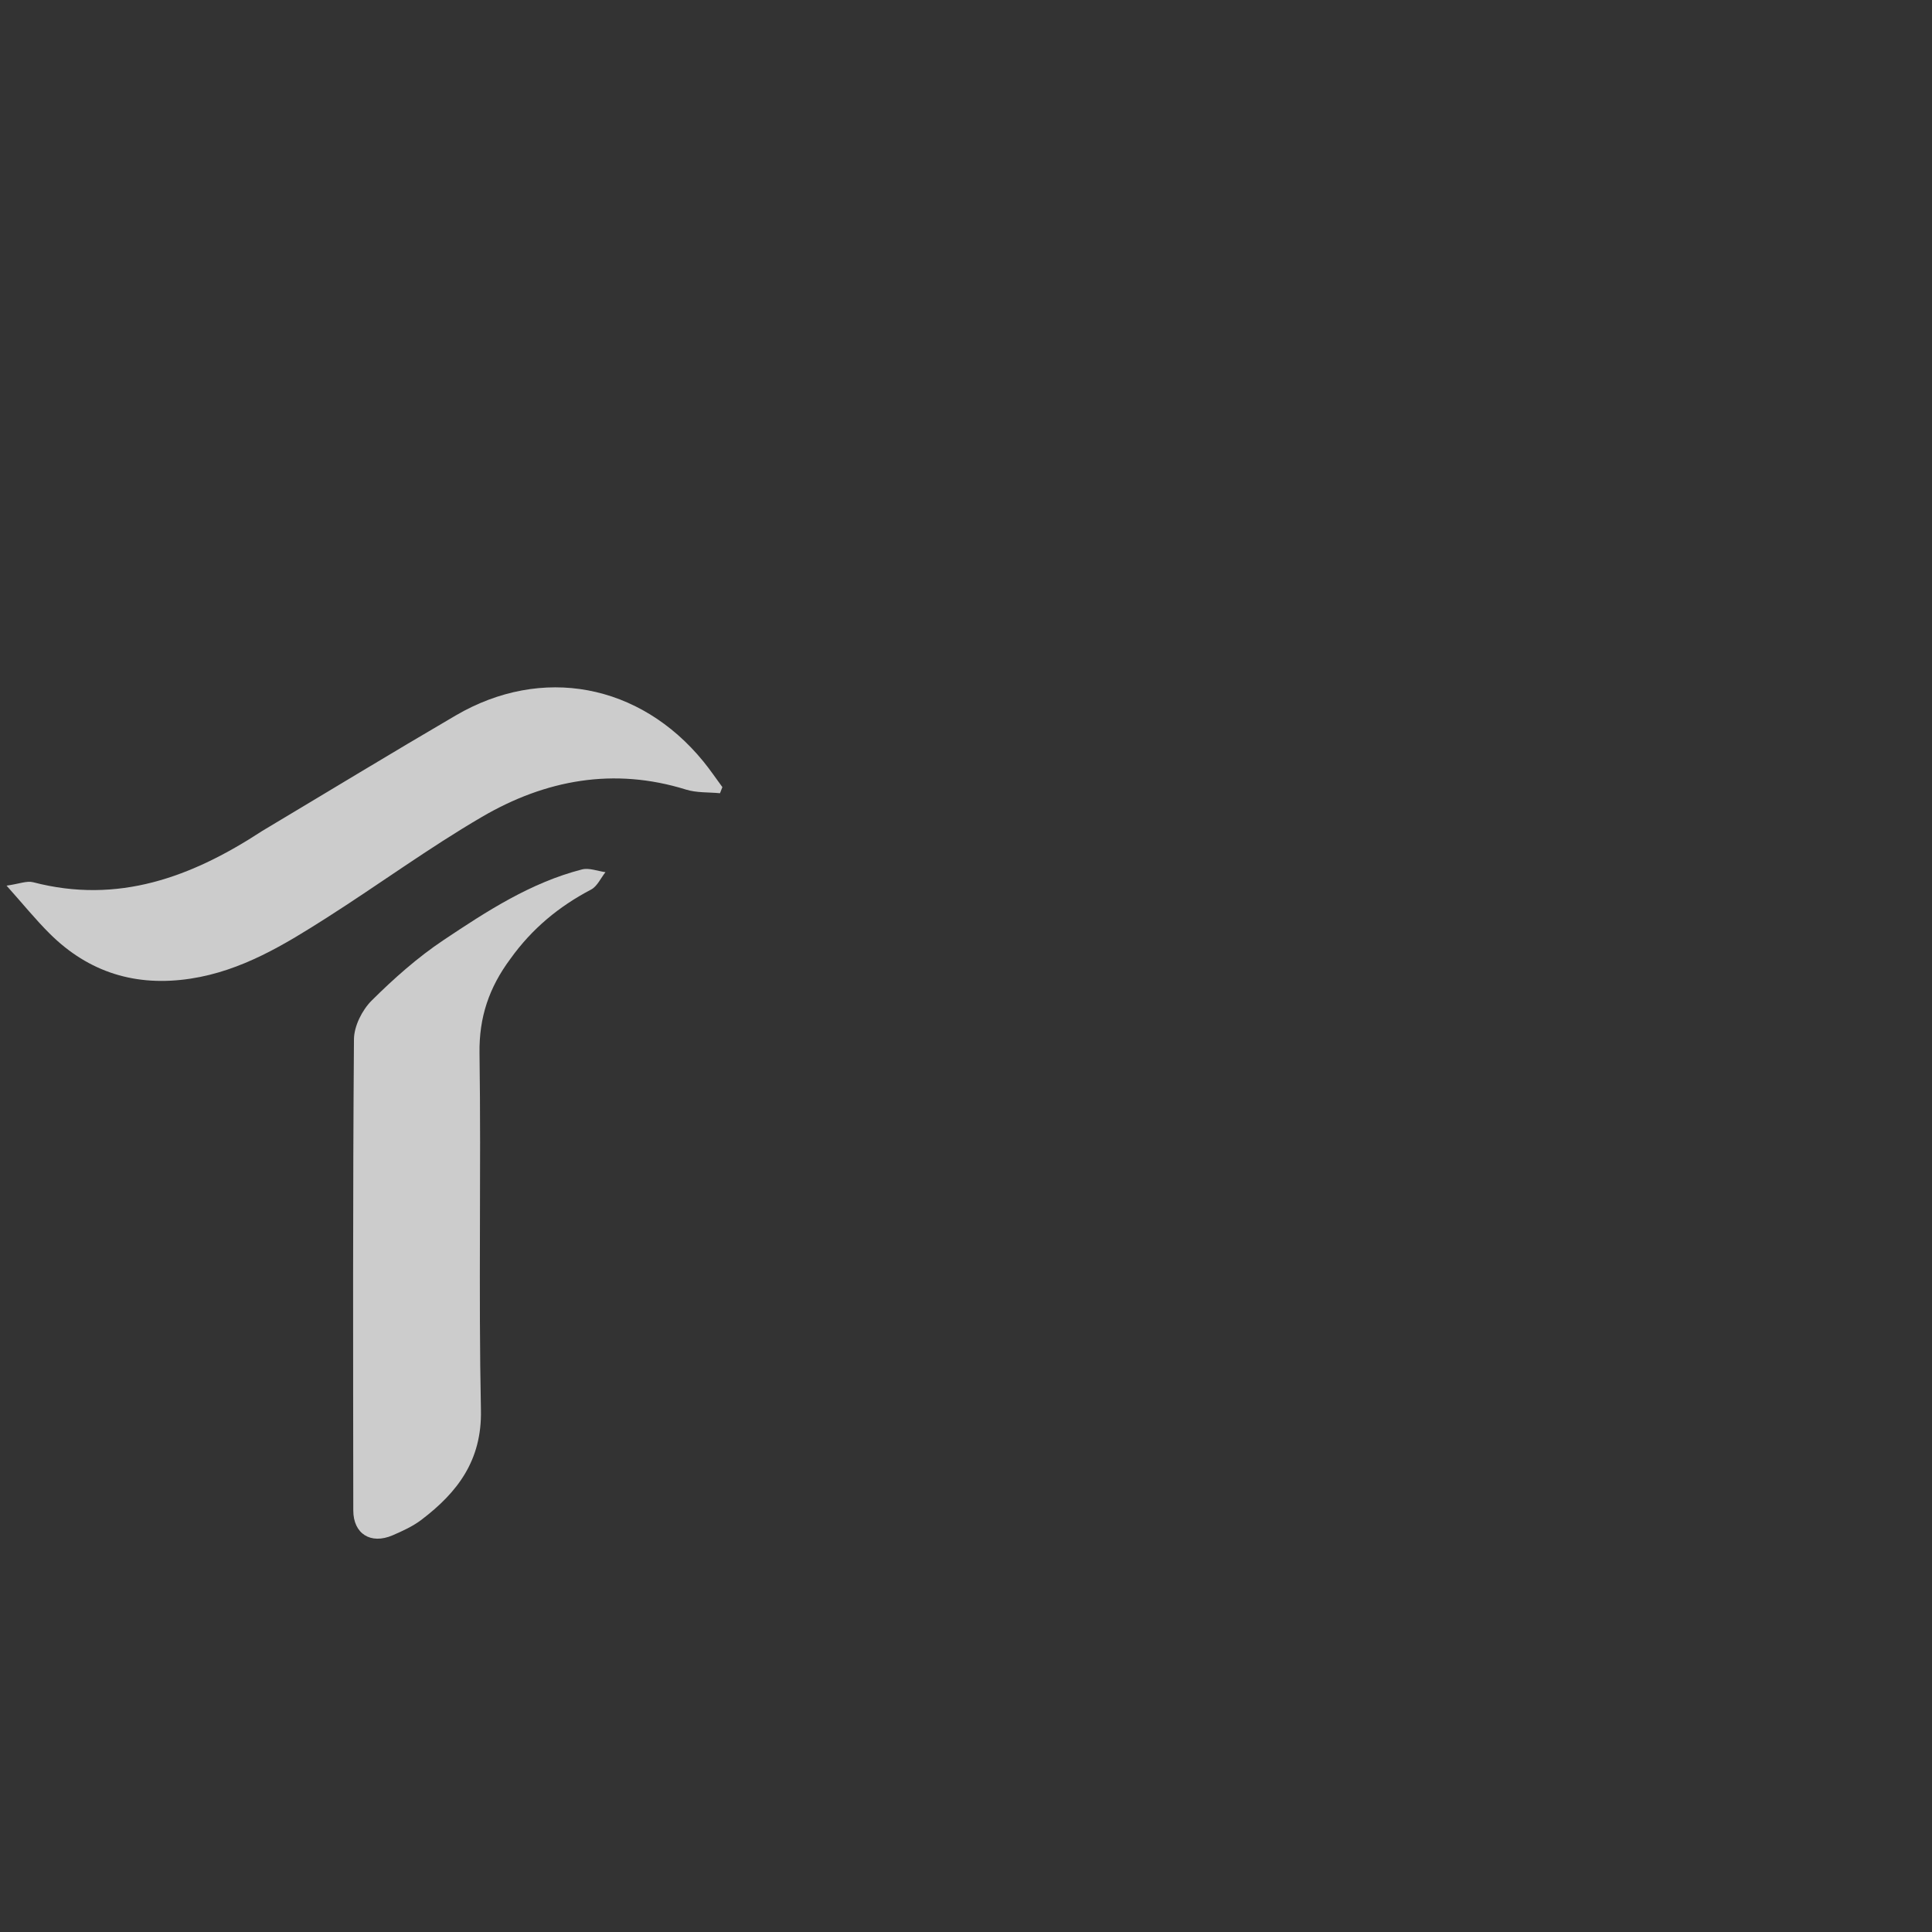 <svg version="1.1" id="Layer_1" xmlns="http://www.w3.org/2000/svg" xmlns:xlink="http://www.w3.org/1999/xlink" x="0px" y="0px"
	 width="100%" viewBox="0 0 500 500" enable-background="new 0 0 500 500" xml:space="preserve">

<rect x="0" y="0" width="500" height="500" fill="#333333" stroke="none"/>

<path fill="#FFFFFF" opacity=".75" stroke="none" 
	d="
M132.079,248.162 
	C126.548,255.599 123.969,263.308 124.098,272.524 
	C124.53,303.332 123.834,334.159 124.465,364.961 
	C124.73,377.942 118.418,386.221 109.066,393.323 
	C106.846,395.009 104.204,396.217 101.62,397.331 
	C95.941,399.781 91.437,396.96 91.43,390.891 
	C91.384,350.249 91.294,309.606 91.604,268.966 
	C91.63,265.561 93.717,261.399 96.19,258.94 
	C101.925,253.238 108.086,247.77 114.796,243.288 
	C125.977,235.821 137.346,228.415 150.621,225.007 
	C152.464,224.534 154.661,225.444 156.695,225.714 
	C155.472,227.25 154.564,229.385 152.973,230.22 
	C144.712,234.557 137.722,240.274 132.079,248.162 
z"/>
<path fill="#FFFFFF" opacity=".75" stroke="none" 
	d="
M67.9,215.025 
	C84.79,204.942 101.279,194.898 117.945,185.158 
	C140.246,172.124 165.579,176.914 182.023,197.054 
	C183.765,199.189 185.312,201.483 186.95,203.704 
	C186.745,204.232 186.54,204.76 186.335,205.287 
	C183.398,205 180.307,205.206 177.548,204.347 
	C158.818,198.514 141.147,201.831 124.758,211.394 
	C110.986,219.43 98.061,228.904 84.596,237.483 
	C73.65,244.457 62.57,251.242 49.349,253.268 
	C35.206,255.436 22.977,251.696 12.839,241.604 
	C9.241,238.024 6.03,234.055 1.699,229.207 
	C4.957,228.748 6.94,227.894 8.587,228.324 
	C30.535,234.055 49.574,227.024 67.9,215.025 
z"/>
</svg>
